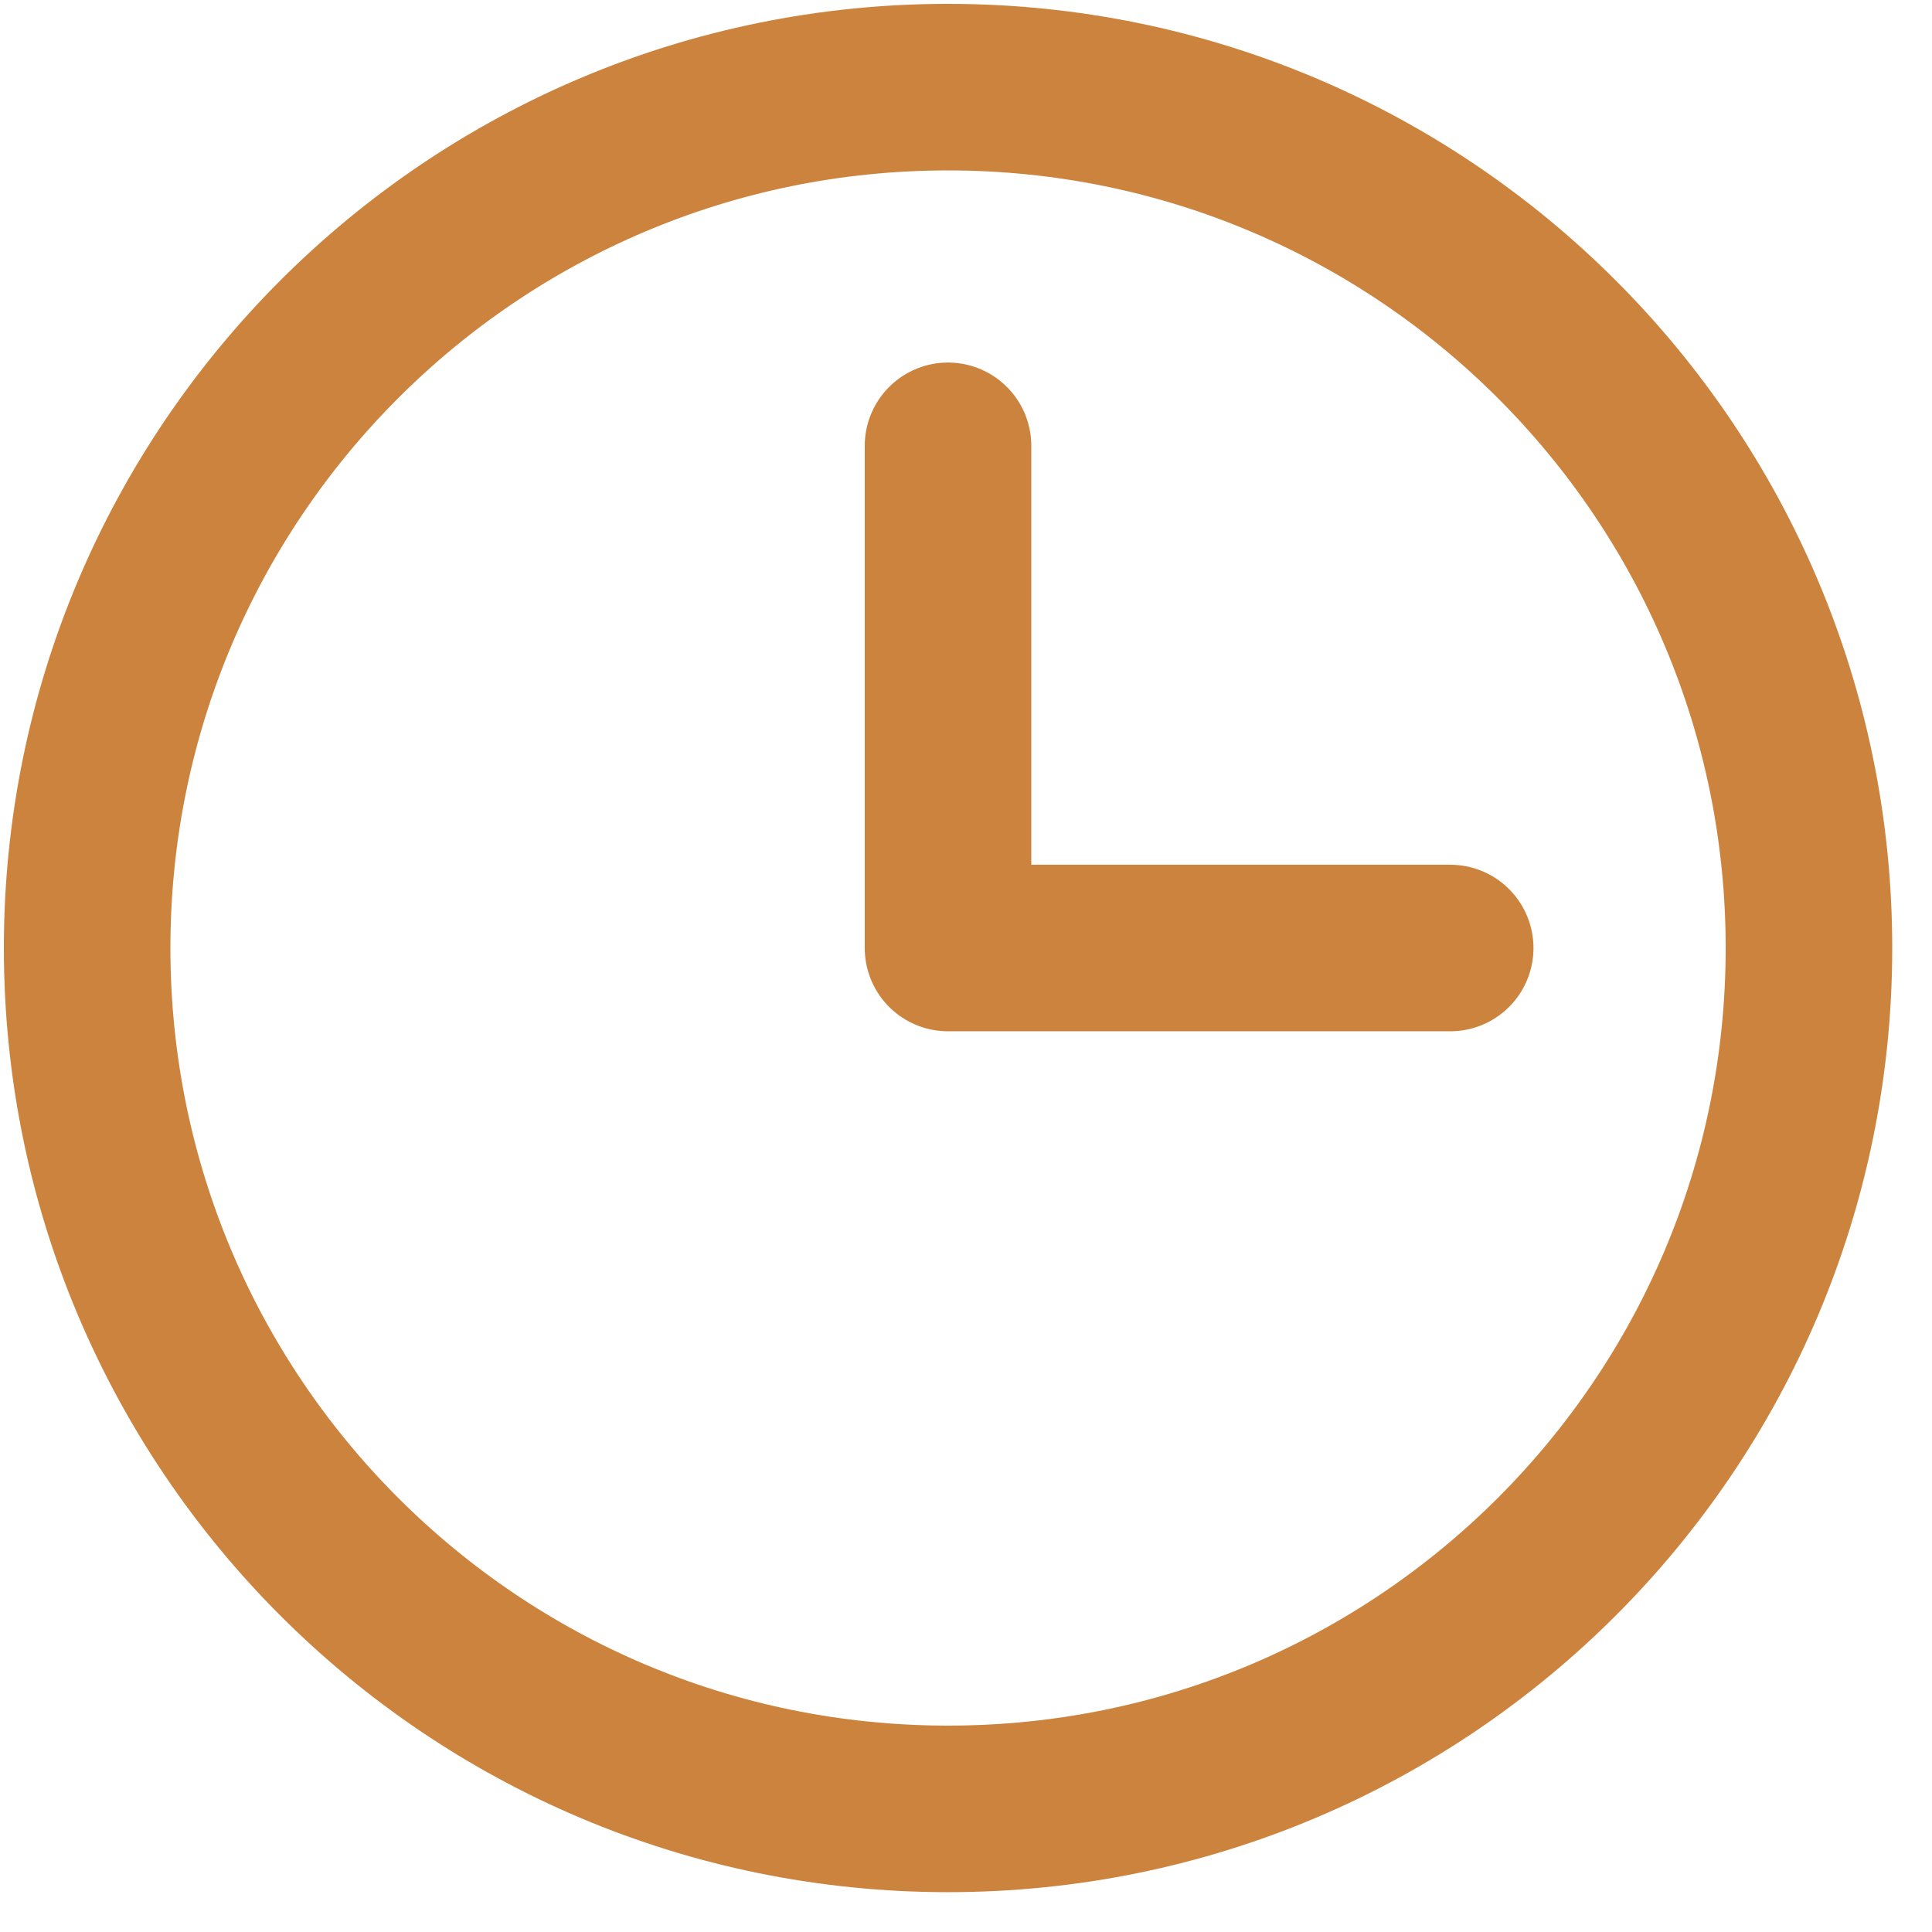 <svg width="29" height="29" viewBox="0 0 29 29" fill="none" xmlns="http://www.w3.org/2000/svg">
<path d="M14.23 27.152C21.367 27.152 27.153 21.367 27.153 14.23C27.153 7.093 21.367 1.308 14.23 1.308C7.093 1.308 1.308 7.093 1.308 14.23C1.308 21.367 7.093 27.152 14.23 27.152Z" stroke="#CC833D" stroke-width="2.5" stroke-miterlimit="10"/>
<path d="M14.23 6.692V14.23H21.768" stroke="#CC833D" stroke-width="2.5" stroke-linecap="round" stroke-linejoin="round"/>
</svg>
